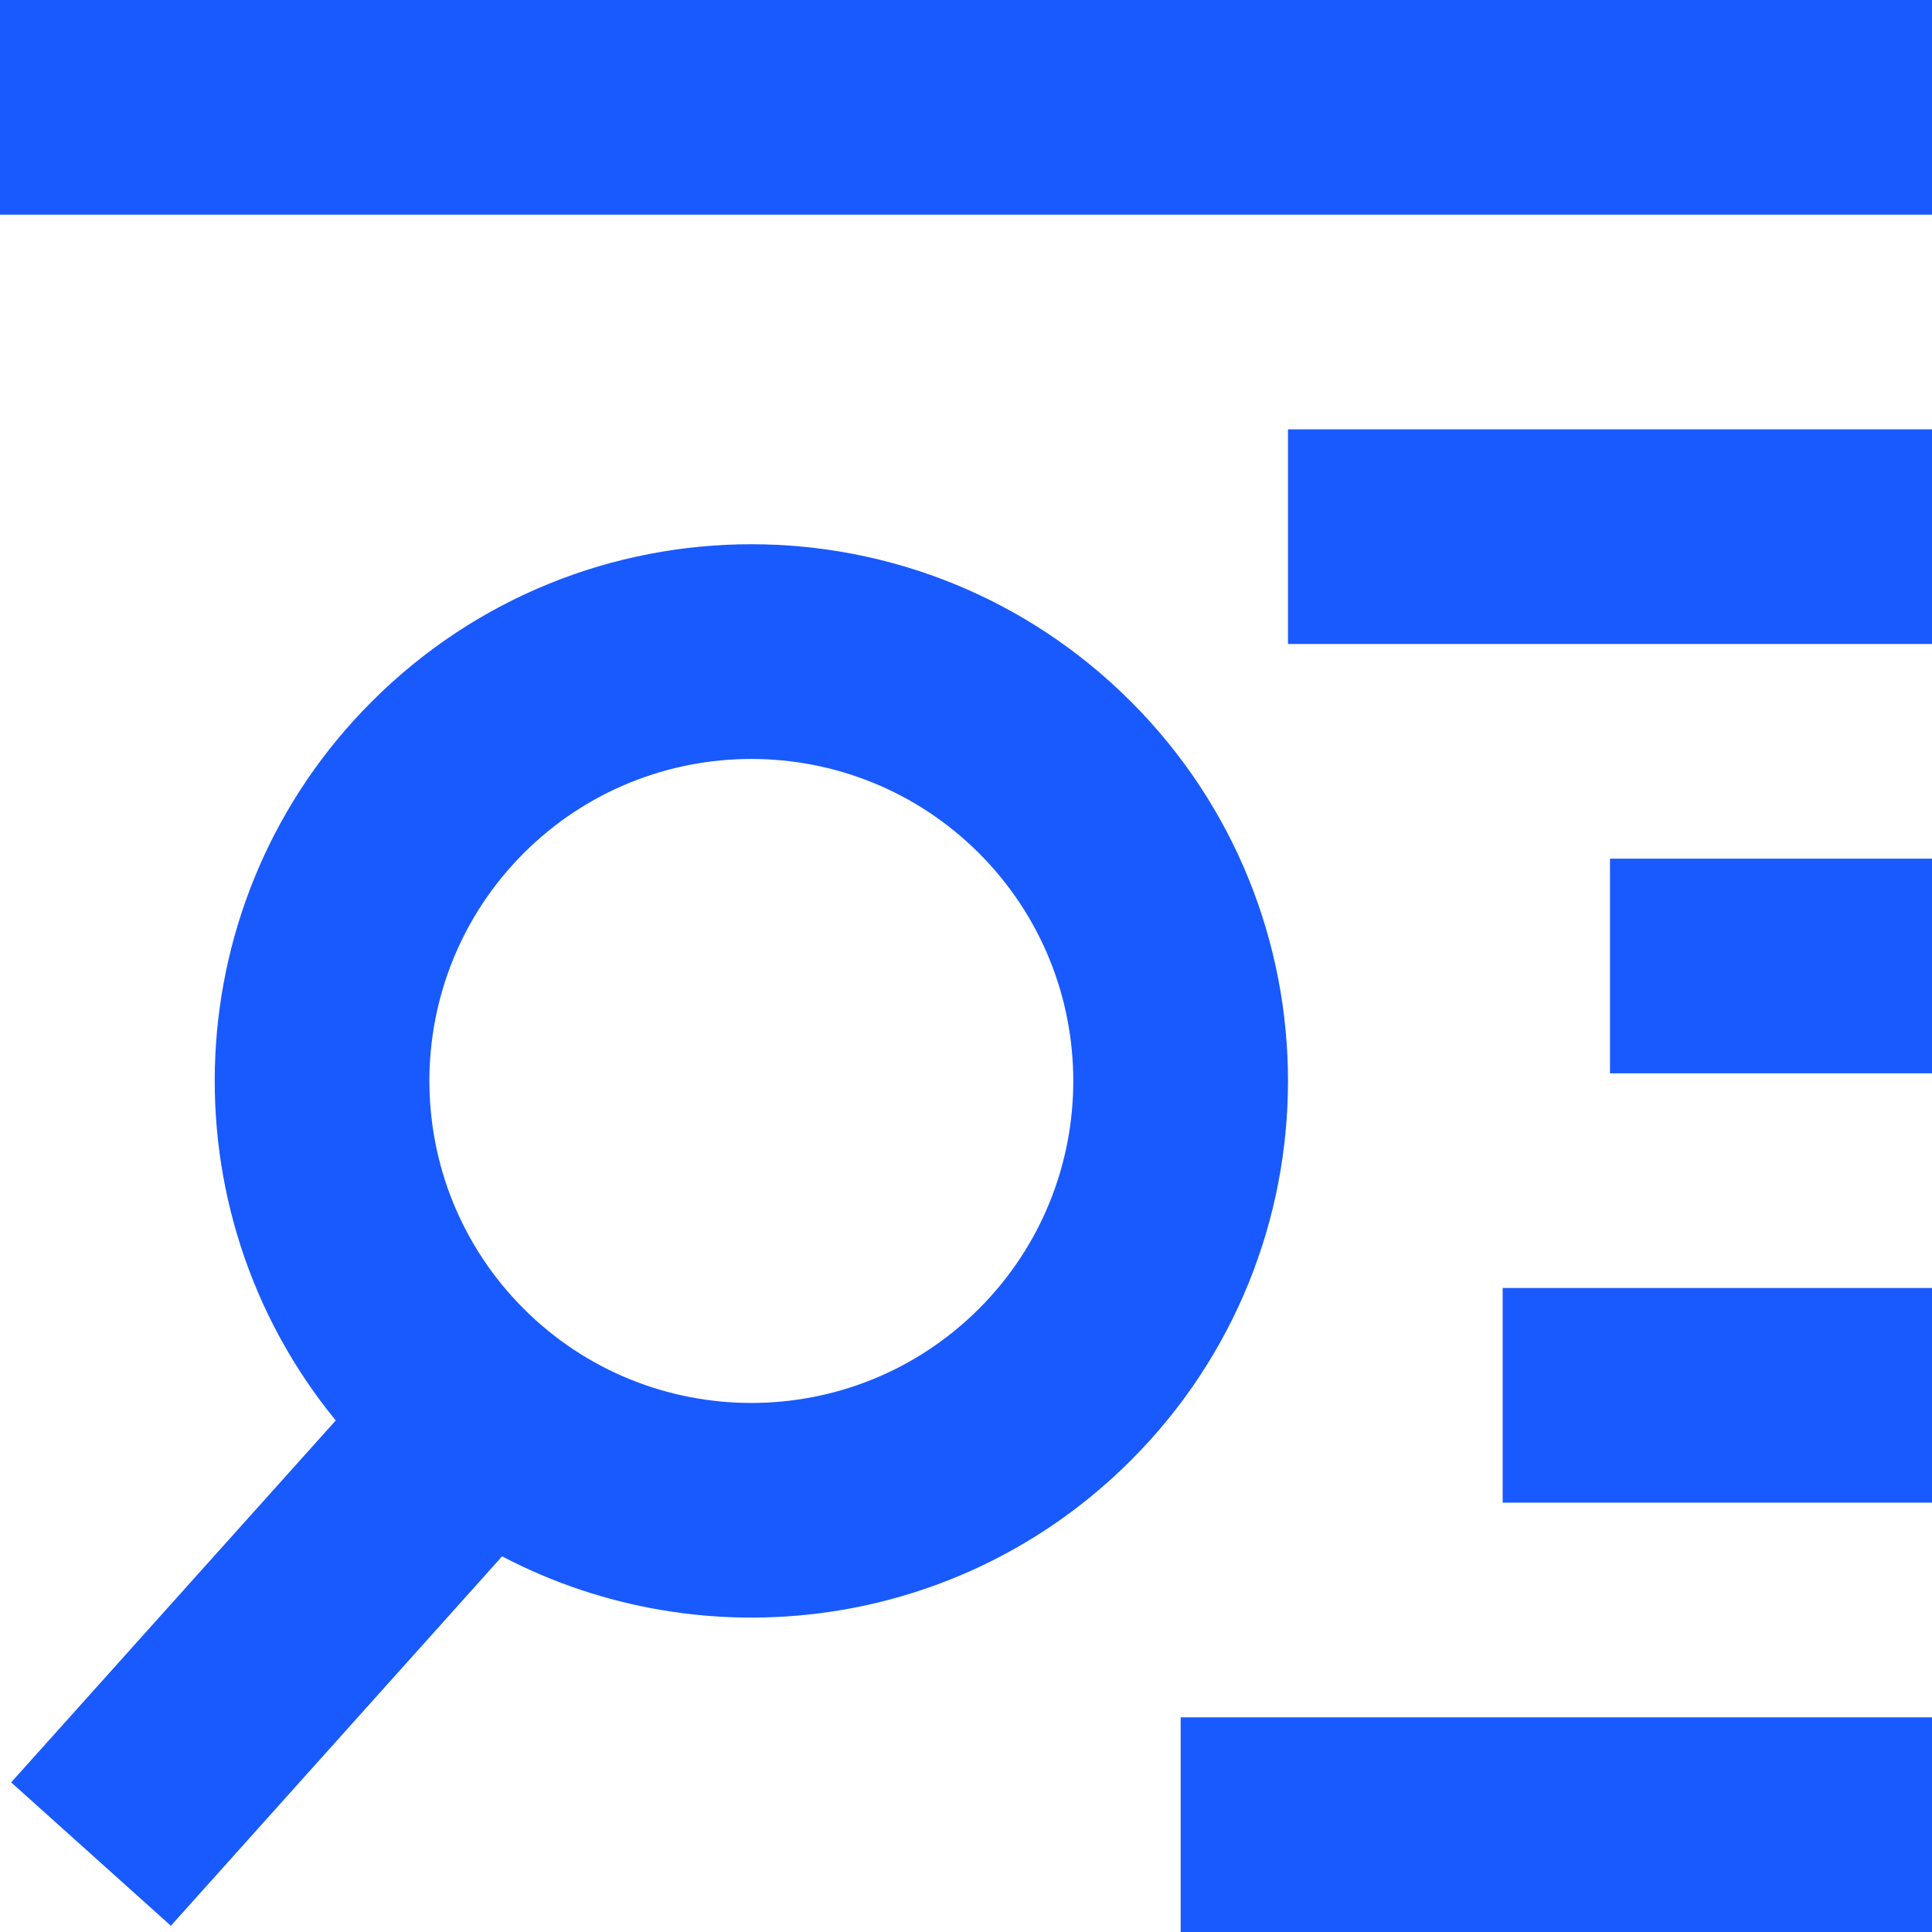 <svg preserveAspectRatio="none" width="100%" height="100%" overflow="visible" style="display: block;" viewBox="0 0 9 9" fill="none" xmlns="http://www.w3.org/2000/svg">
<g id="Vector">
<path d="M9 0H0V1H9V0Z" fill="#195AFE"/>
<path d="M6 2H9V3H6V2Z" fill="#195AFE"/>
<path fill-rule="evenodd" clip-rule="evenodd" d="M1.732 3.268C0.816 4.184 0.76 5.635 1.564 6.617L0.052 8.303L0.796 8.971L2.339 7.25C3.282 7.745 4.475 7.596 5.268 6.803C6.244 5.827 6.244 4.244 5.268 3.268C4.291 2.291 2.709 2.291 1.732 3.268ZM4.561 6.096C3.975 6.682 3.025 6.682 2.439 6.096C1.854 5.51 1.854 4.561 2.439 3.975C3.025 3.389 3.975 3.389 4.561 3.975C5.146 4.561 5.146 5.51 4.561 6.096Z" fill="#195AFE"/>
<path d="M7 6H9V7H7V6Z" fill="#195AFE"/>
<path d="M9 4H7.5V5H9V4Z" fill="#195AFE"/>
<path d="M9 8H5.5V9H9V8Z" fill="#195AFE"/>
</g>
</svg>
